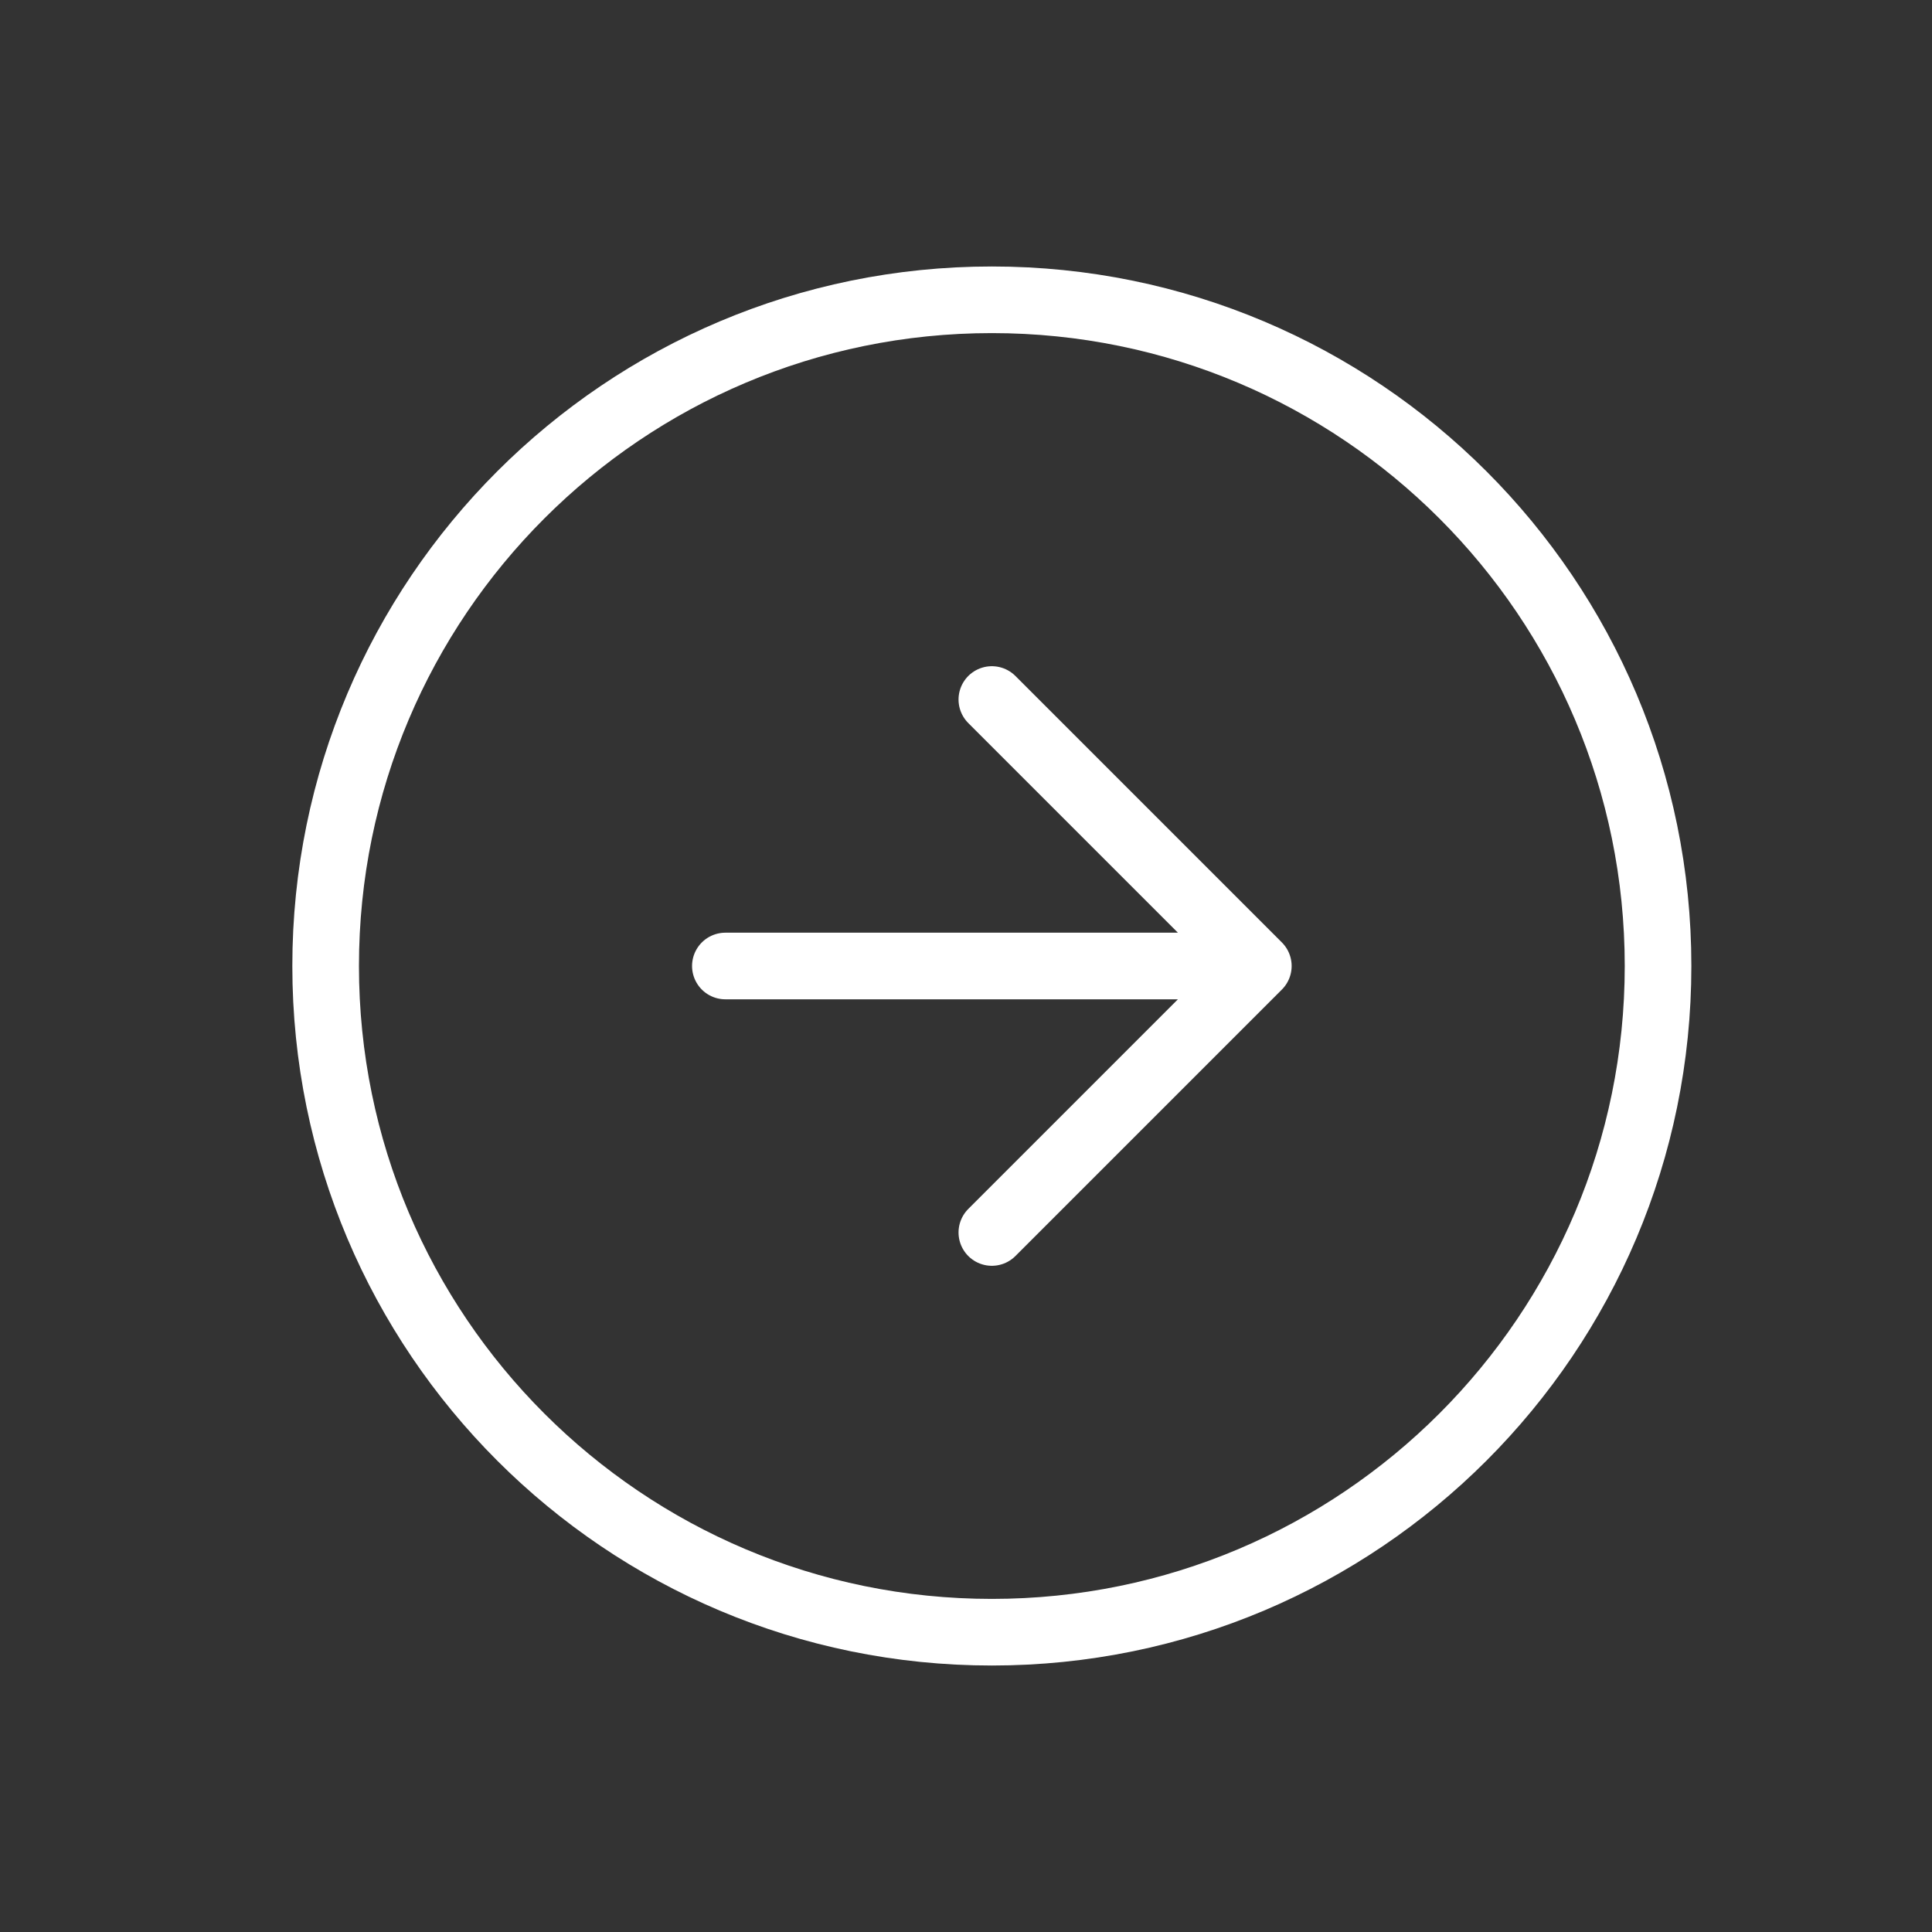 <svg width="29" height="29" viewBox="0 0 29 29" fill="none" xmlns="http://www.w3.org/2000/svg">
<rect x="0" y="0" width="29" height="29" fill="#333333" stroke="none"/>
<path d="M14.888 18.5L18.888 14.5M18.888 14.5L14.888 10.5M18.888 14.5H10.888M24.888 14.5C24.888 20.023 20.411 24.5 14.888 24.5C9.365 24.5 4.888 20.023 4.888 14.5C4.888 8.977 9.365 4.5 14.888 4.5C20.411 4.5 24.888 8.977 24.888 14.5Z" stroke="white" stroke-linecap="round" stroke-linejoin="round"/>
</svg>
